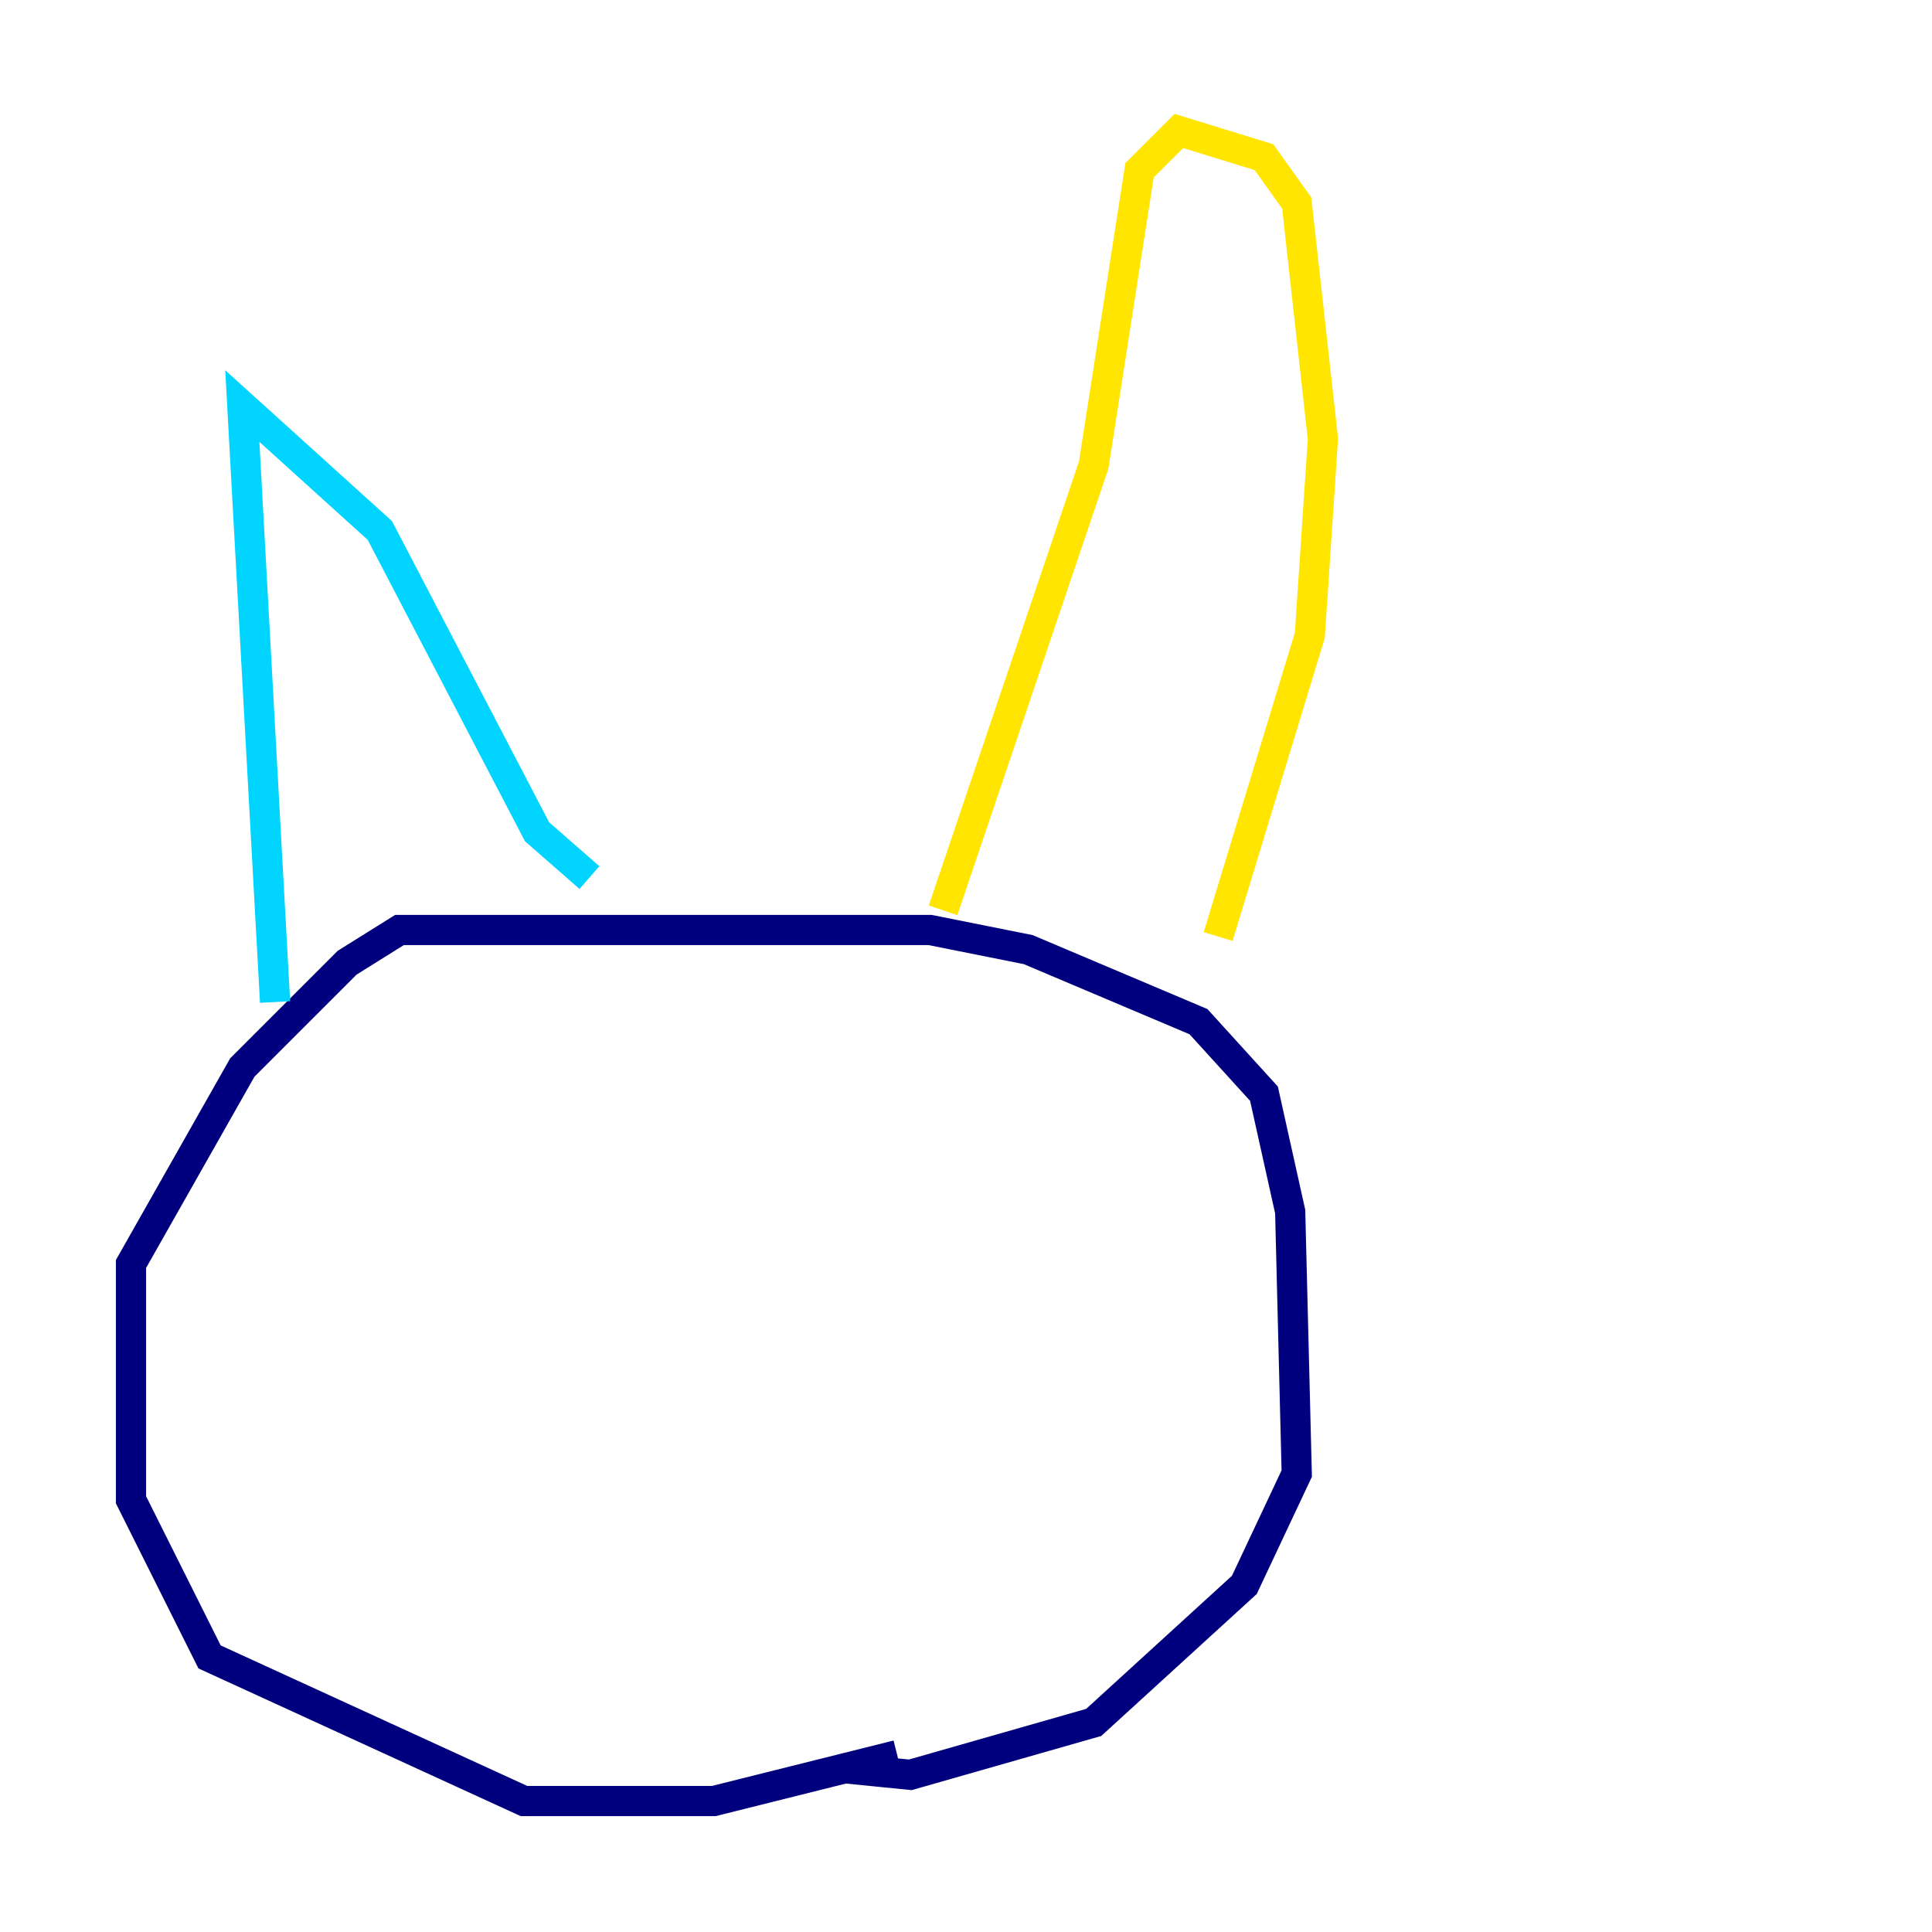 <?xml version="1.0" encoding="utf-8" ?>
<svg baseProfile="tiny" height="128" version="1.2" viewBox="0,0,128,128" width="128" xmlns="http://www.w3.org/2000/svg" xmlns:ev="http://www.w3.org/2001/xml-events" xmlns:xlink="http://www.w3.org/1999/xlink"><defs /><polyline fill="none" points="59.444,116.285 47.295,119.322 34.712,119.322 13.885,109.776 8.678,99.363 8.678,83.742 16.054,70.725 22.997,63.783 26.468,61.614 61.614,61.614 68.122,62.915 79.403,67.688 83.742,72.461 85.478,80.271 85.912,97.627 82.441,105.003 72.461,114.115 60.312,117.586 55.973,117.153" stroke="#00007f" stroke-width="2" /><polyline fill="none" points="18.224,66.386 16.054,26.902 25.166,35.146 35.58,55.105 39.051,58.142" stroke="#00d4ff" stroke-width="2" /><polyline fill="none" points="62.481,60.312 72.461,30.807 75.498,11.281 78.102,8.678 83.742,10.414 85.912,13.451 87.647,29.071 86.78,42.088 80.705,62.047" stroke="#ffe500" stroke-width="2" /><polyline fill="none" points="29.505,76.8 29.505,76.8" stroke="#7f0000" stroke-width="2" /></svg>